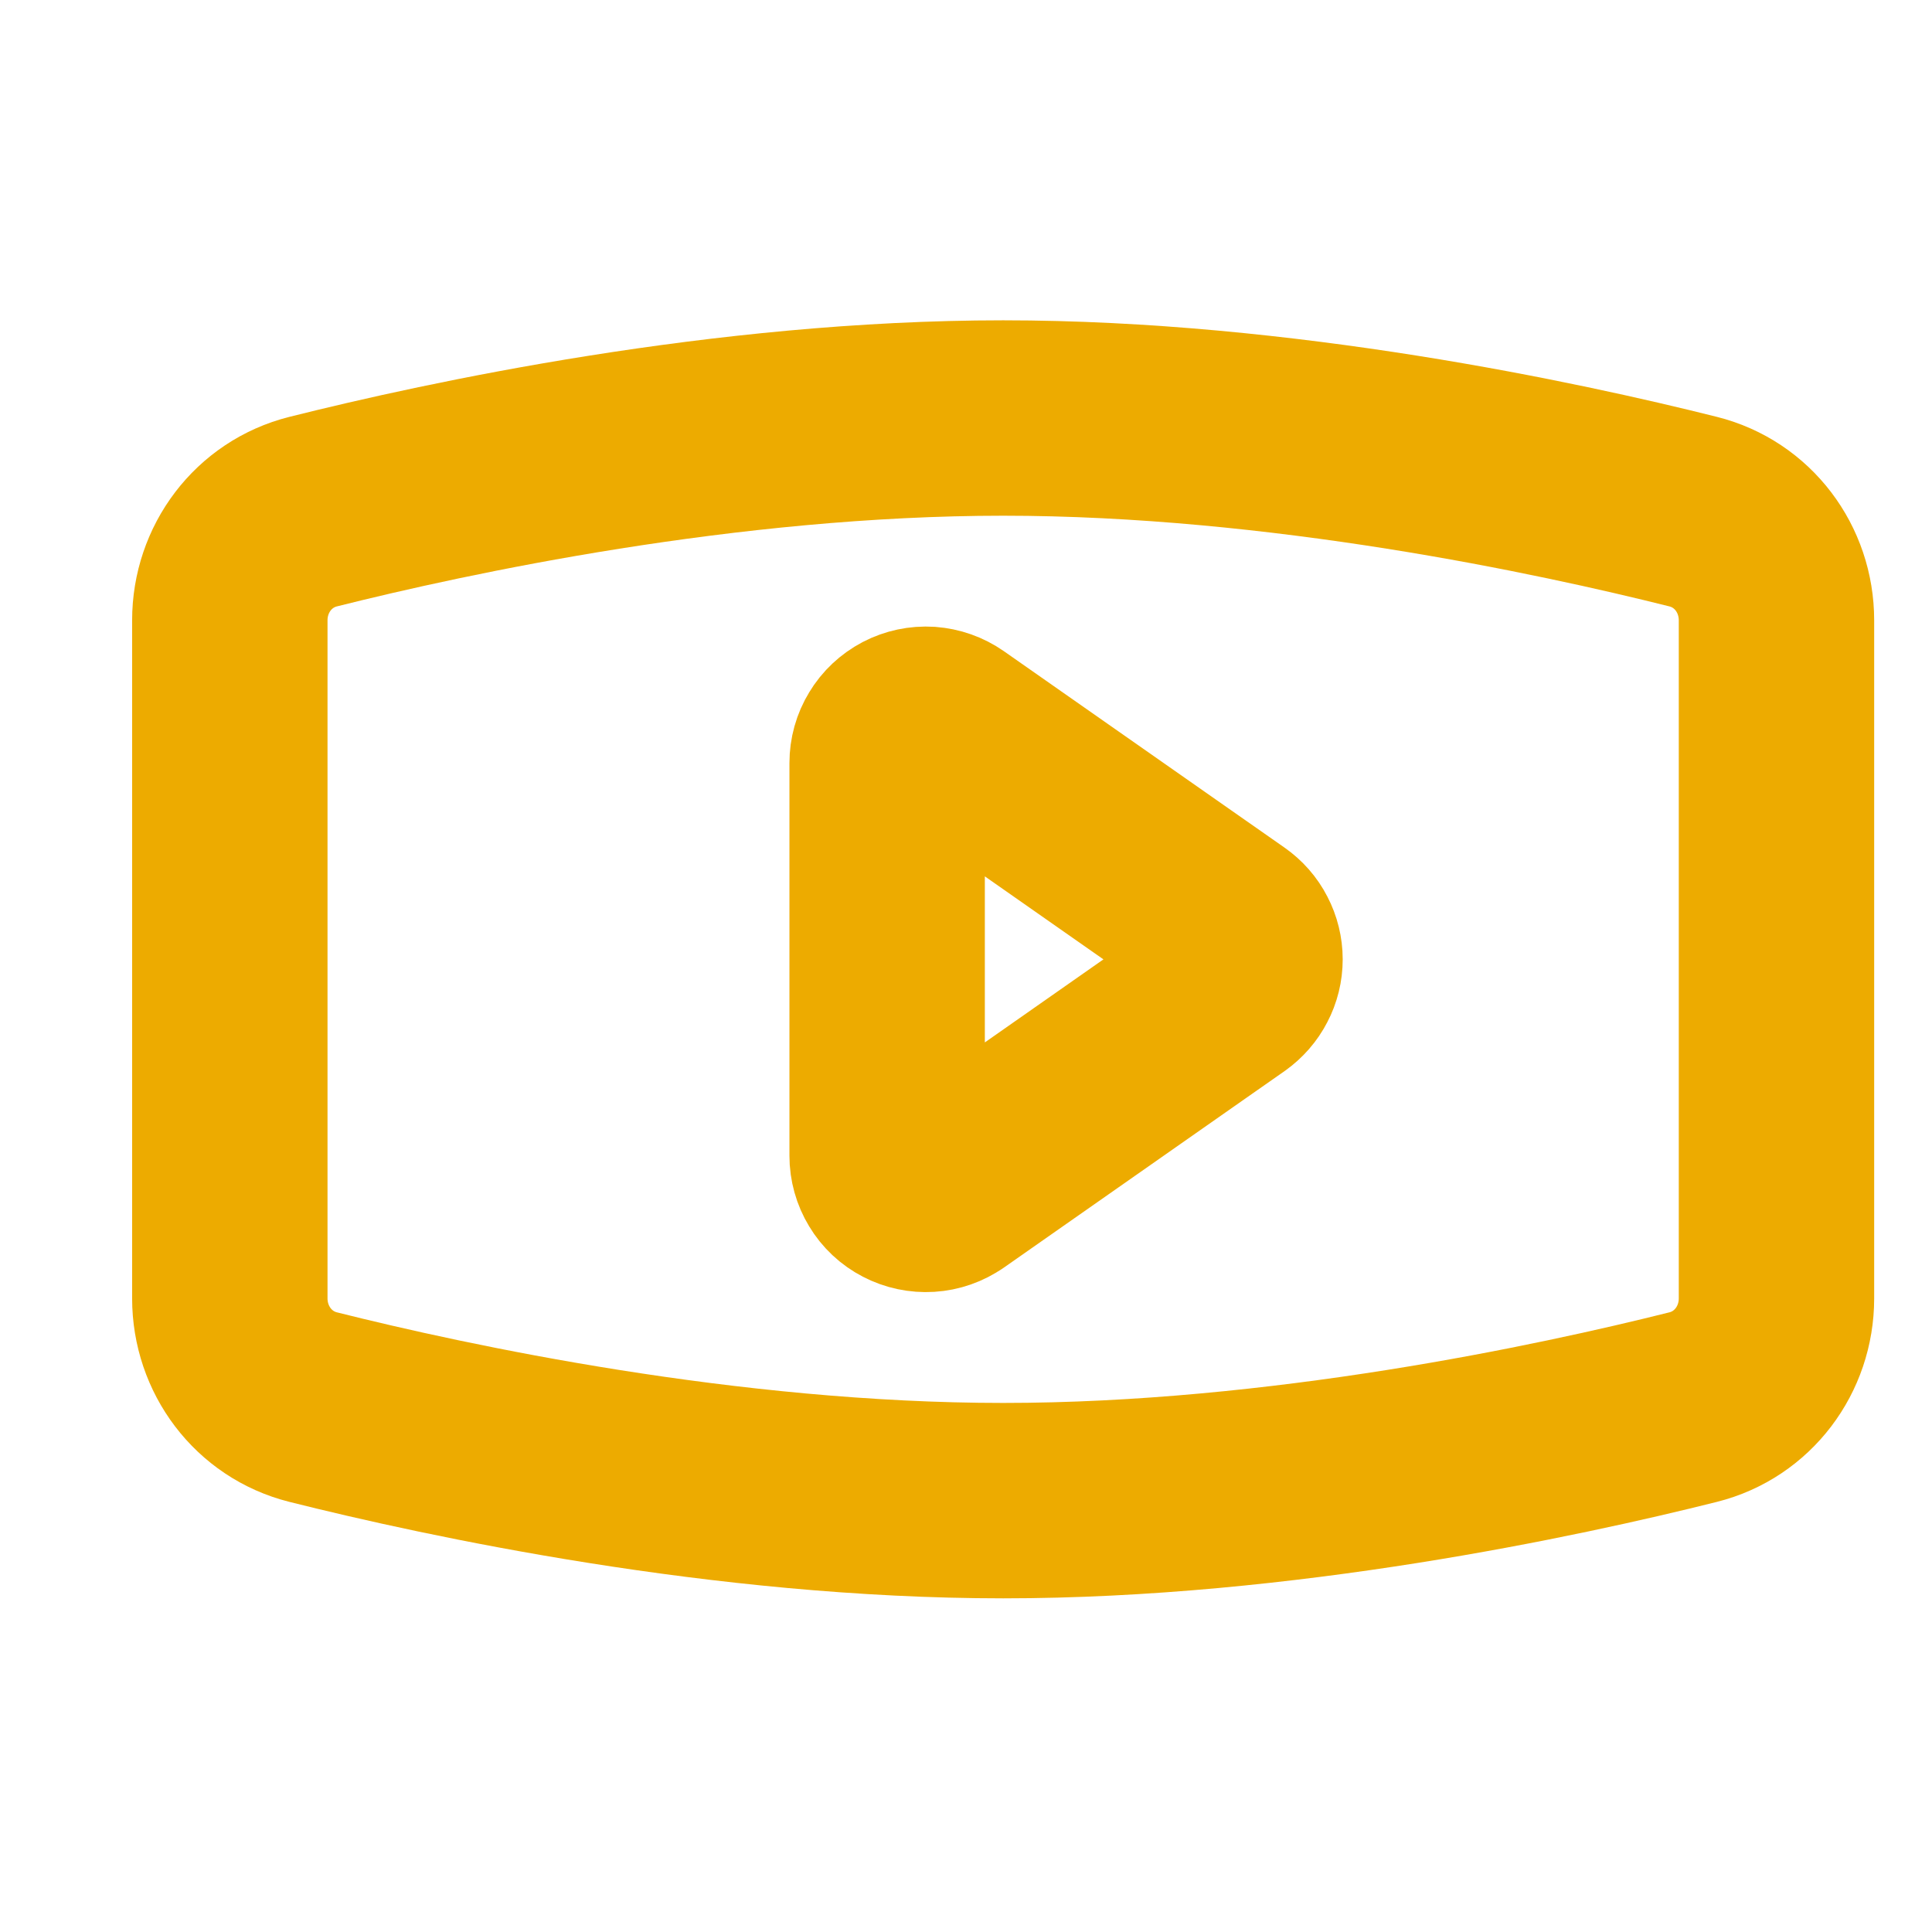 <svg width="22" height="22" viewBox="0 0 22 22" fill="none" xmlns="http://www.w3.org/2000/svg">
<g clip-path="url(#clip0_21_995)">
<path d="M20.229 14.785V7.064C20.229 6.48 19.846 5.968 19.28 5.826C17.749 5.442 14.586 4.76 11.423 4.76C8.26 4.76 5.096 5.442 3.566 5.826C3 5.968 2.617 6.48 2.617 7.064V14.785C2.617 15.368 3 15.881 3.566 16.023C5.096 16.407 8.259 17.088 11.423 17.088C14.586 17.088 17.749 16.407 19.28 16.023C19.846 15.881 20.229 15.368 20.229 14.785Z" stroke="#EDAB00" stroke-width="2.225"/>
<path d="M10.794 13.522C10.728 13.568 10.651 13.595 10.571 13.6C10.49 13.605 10.41 13.588 10.339 13.551C10.267 13.514 10.207 13.458 10.166 13.389C10.124 13.32 10.102 13.241 10.102 13.161V8.688C10.102 8.608 10.124 8.528 10.166 8.46C10.207 8.391 10.267 8.335 10.339 8.297C10.41 8.26 10.49 8.243 10.571 8.248C10.651 8.254 10.728 8.281 10.794 8.327L13.99 10.564C14.047 10.604 14.095 10.658 14.127 10.721C14.16 10.784 14.177 10.854 14.177 10.924C14.177 10.995 14.16 11.065 14.127 11.127C14.095 11.19 14.047 11.244 13.99 11.285L10.795 13.522H10.794Z" stroke="#EDAB00" stroke-width="2.225" stroke-linejoin="round"/>
</g>
<defs>
<clipPath id="clip0_21_995">
<rect width="21.134" height="21.134" fill="white" transform="translate(0.856 0.357)"/>
</clipPath>
</defs>
</svg>
